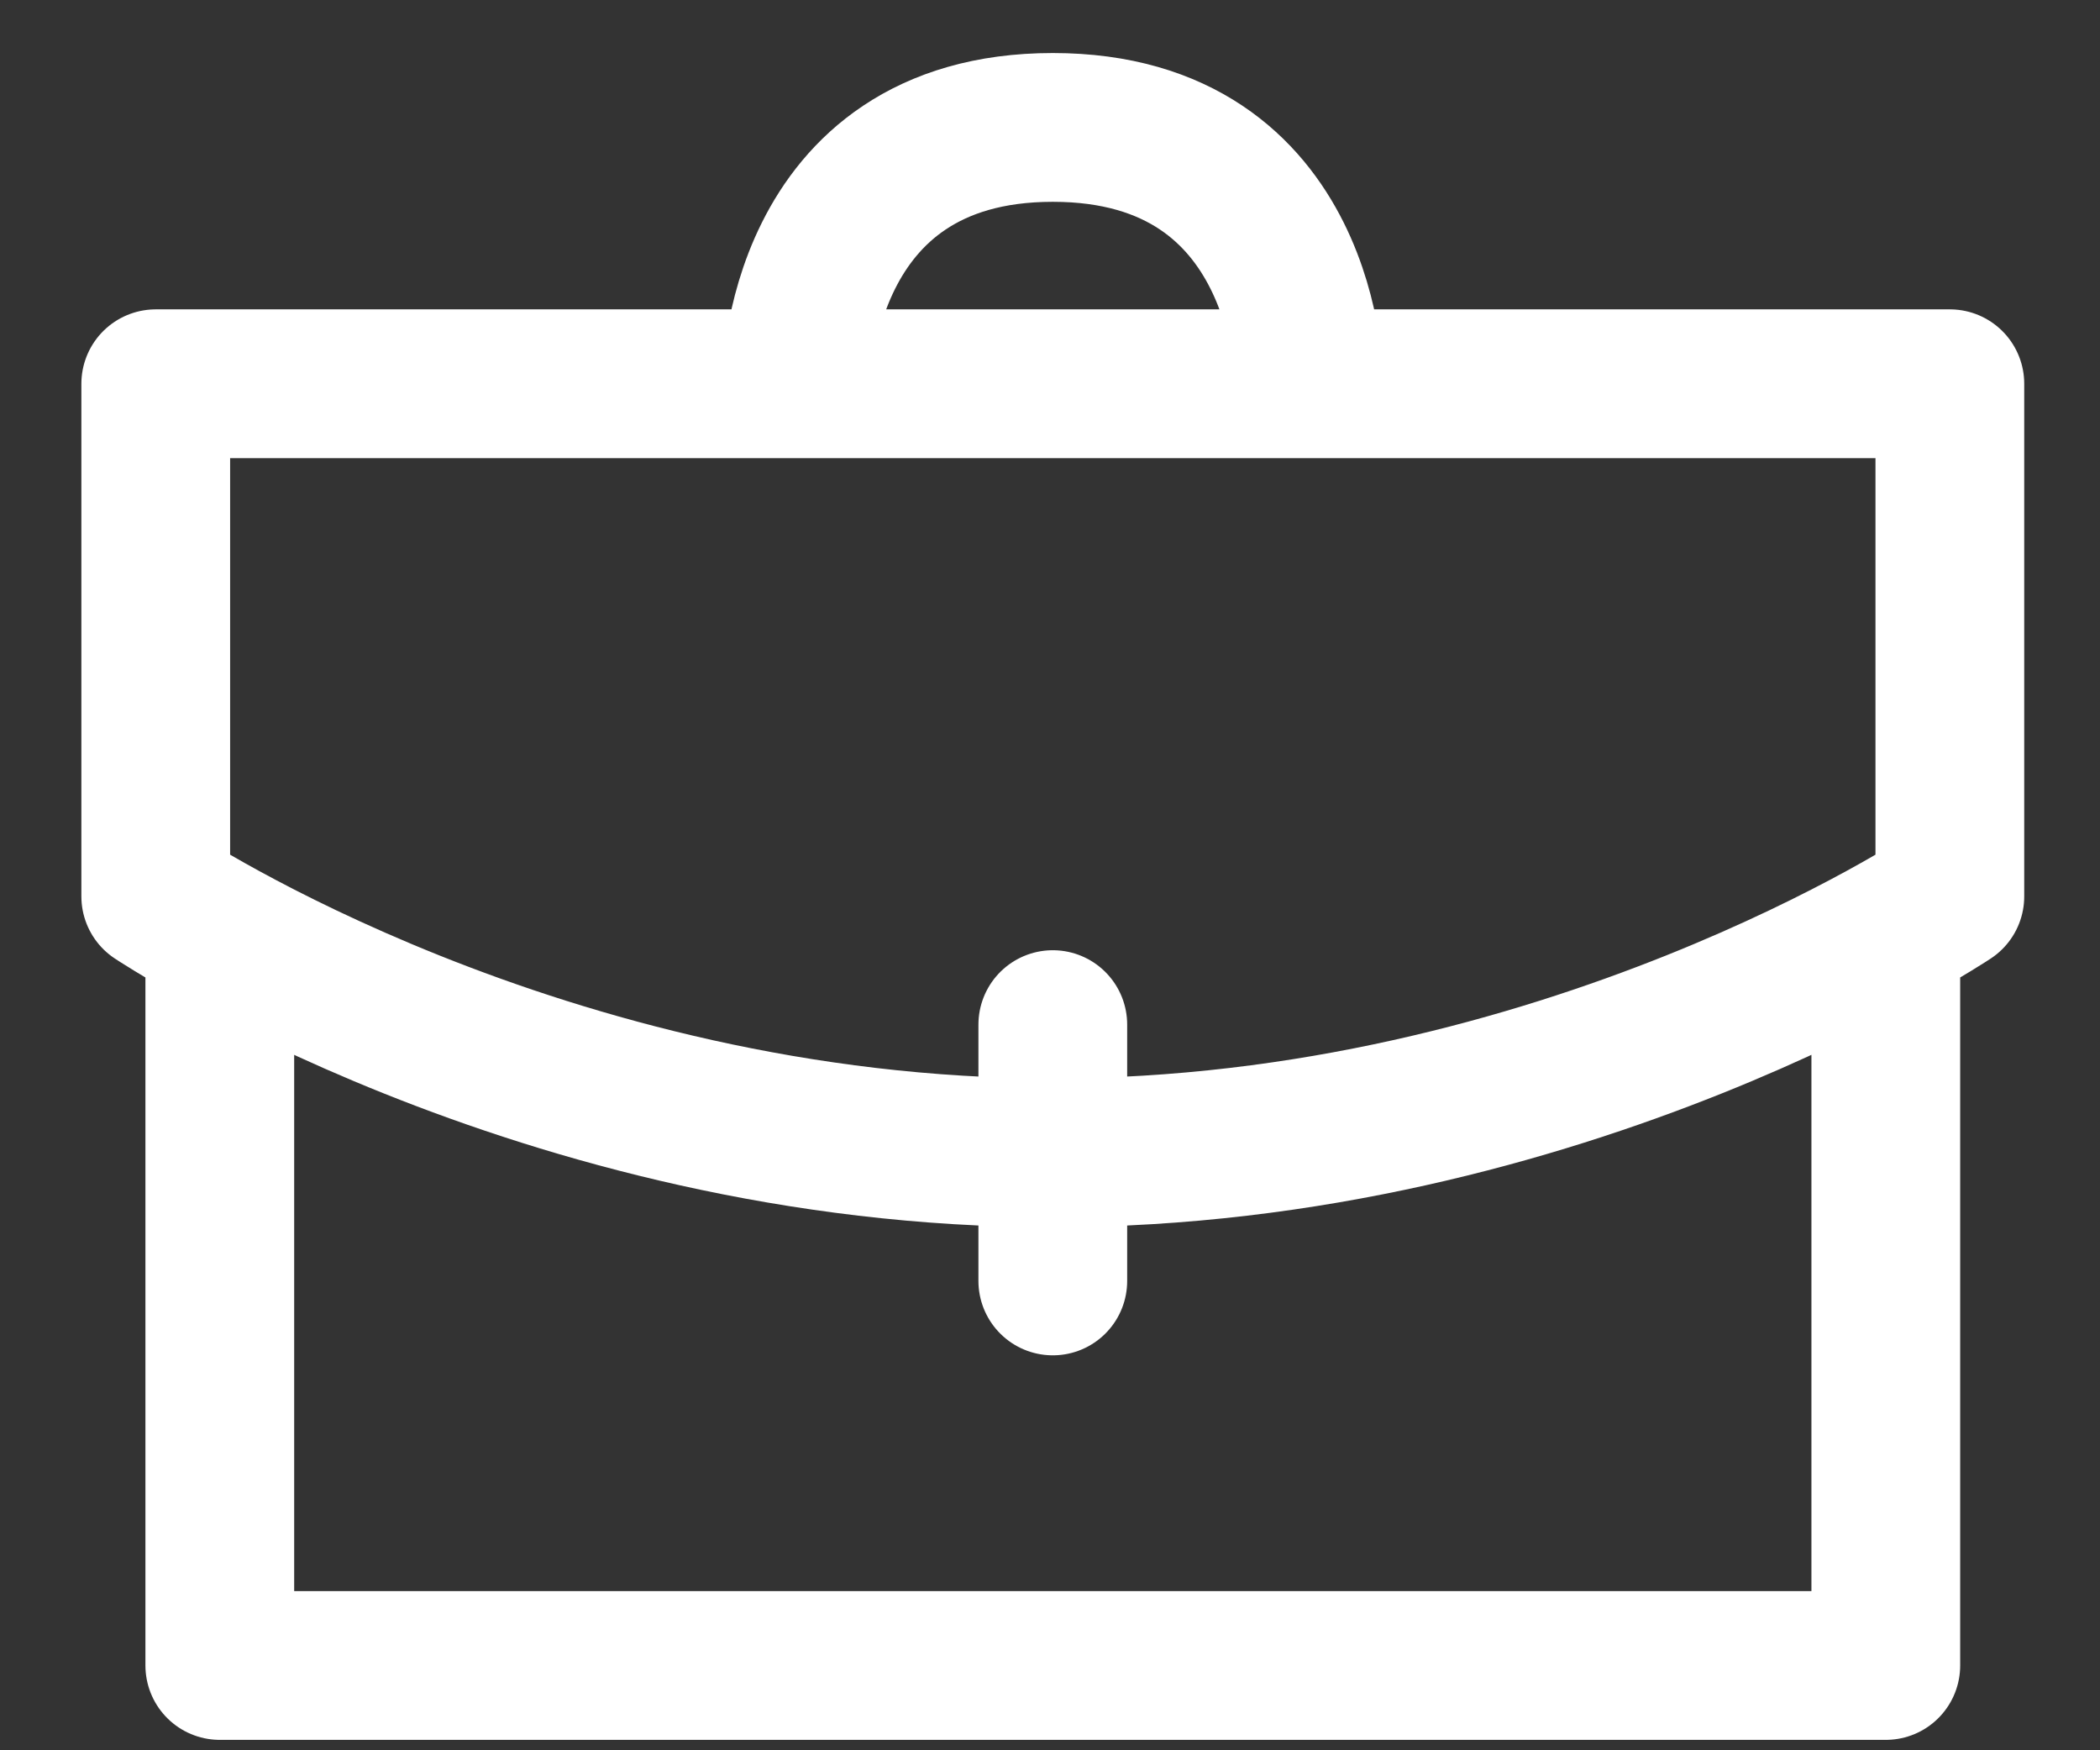<svg width="24" height="20" viewBox="0 0 24 20" fill="none" xmlns="http://www.w3.org/2000/svg">
<rect x="0" y="0" width="24" height="20" fill="#333333" stroke="none"/>
<path d="M21.552 10.976V19.031H2.512V10.976M12.032 14.637V11.708M14.961 4.385C14.961 4.385 14.961 1.456 12.032 1.456C9.103 1.456 9.103 4.385 9.103 4.385M1.78 4.385H22.284V10.243C22.284 10.243 17.89 13.173 12.032 13.173C6.174 13.173 1.78 10.243 1.78 10.243V4.385Z" stroke="white" stroke-width="1.7" stroke-linecap="round" stroke-linejoin="round"/>
</svg>
